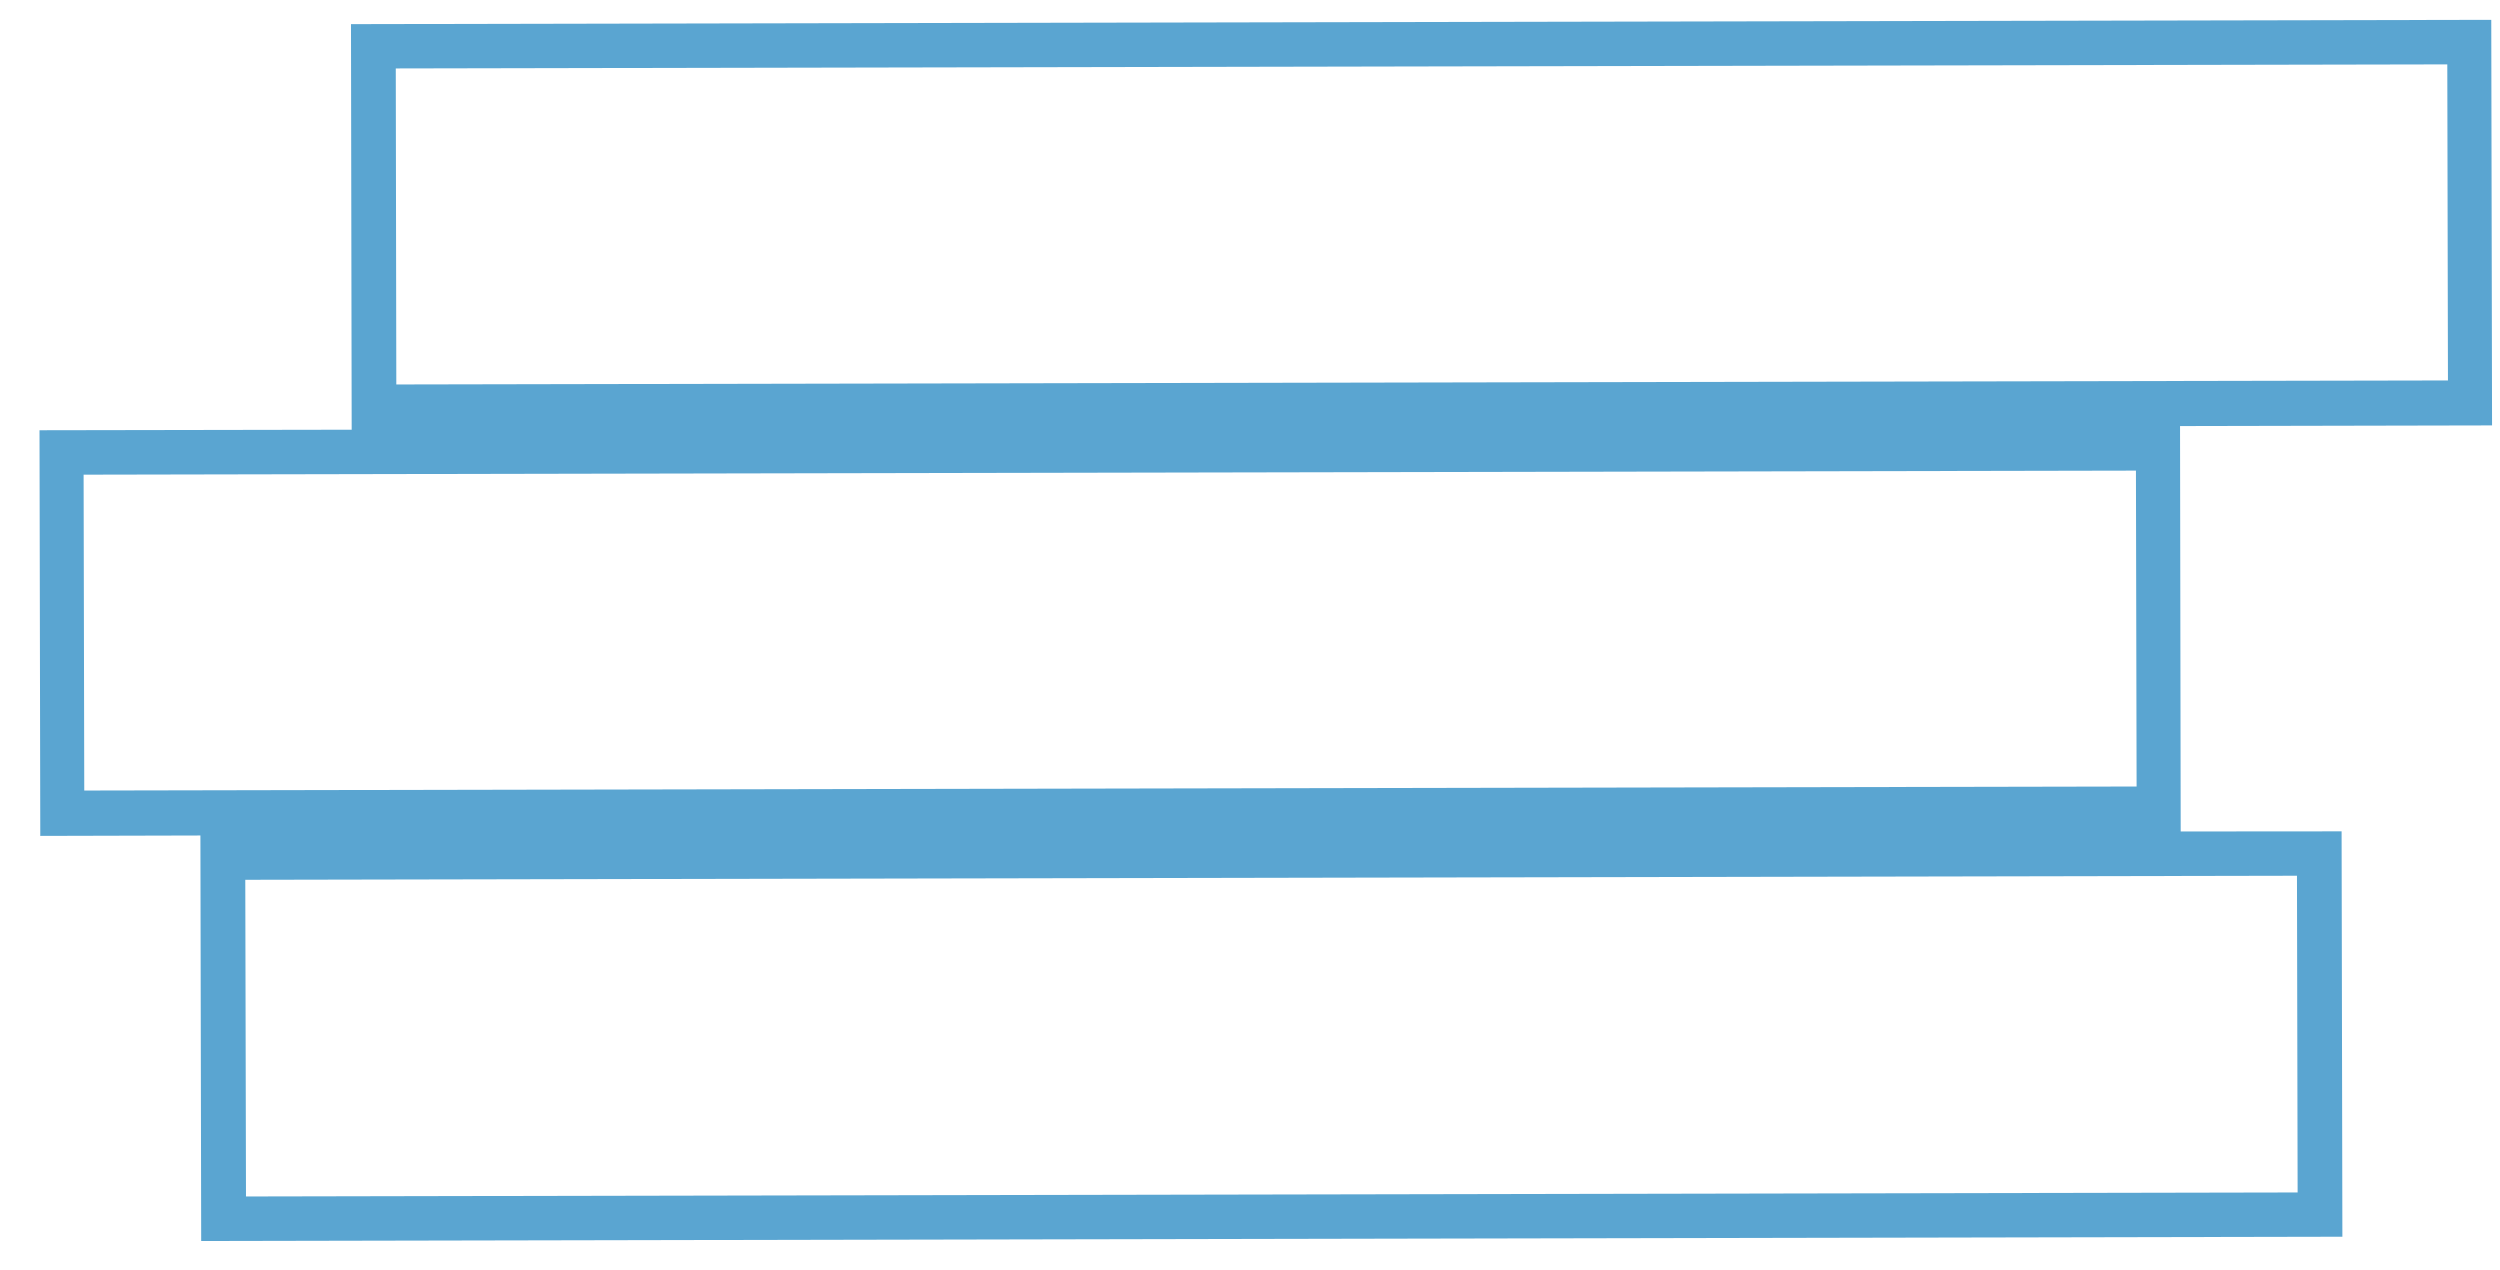 <svg width="61" height="31" viewBox="0 0 61 31" fill="none" xmlns="http://www.w3.org/2000/svg">
<path d="M9.657 1.67L59.714 1.571L59.73 9.283L9.67 9.381L9.657 1.67ZM2.04 11.582L52.117 11.483L52.133 19.191L2.056 19.289L2.04 11.582ZM56.062 29.096L6.002 29.194L5.985 21.467L56.046 21.368L56.062 29.096ZM60.806 10.38L60.787 0.484L8.564 0.589L8.581 10.485L0.964 10.498L0.983 20.396L4.89 20.386L4.909 30.281L57.154 30.176L57.135 20.285L53.209 20.288L53.193 10.396L60.806 10.38Z" fill="#5AA5D1"/>
</svg>
